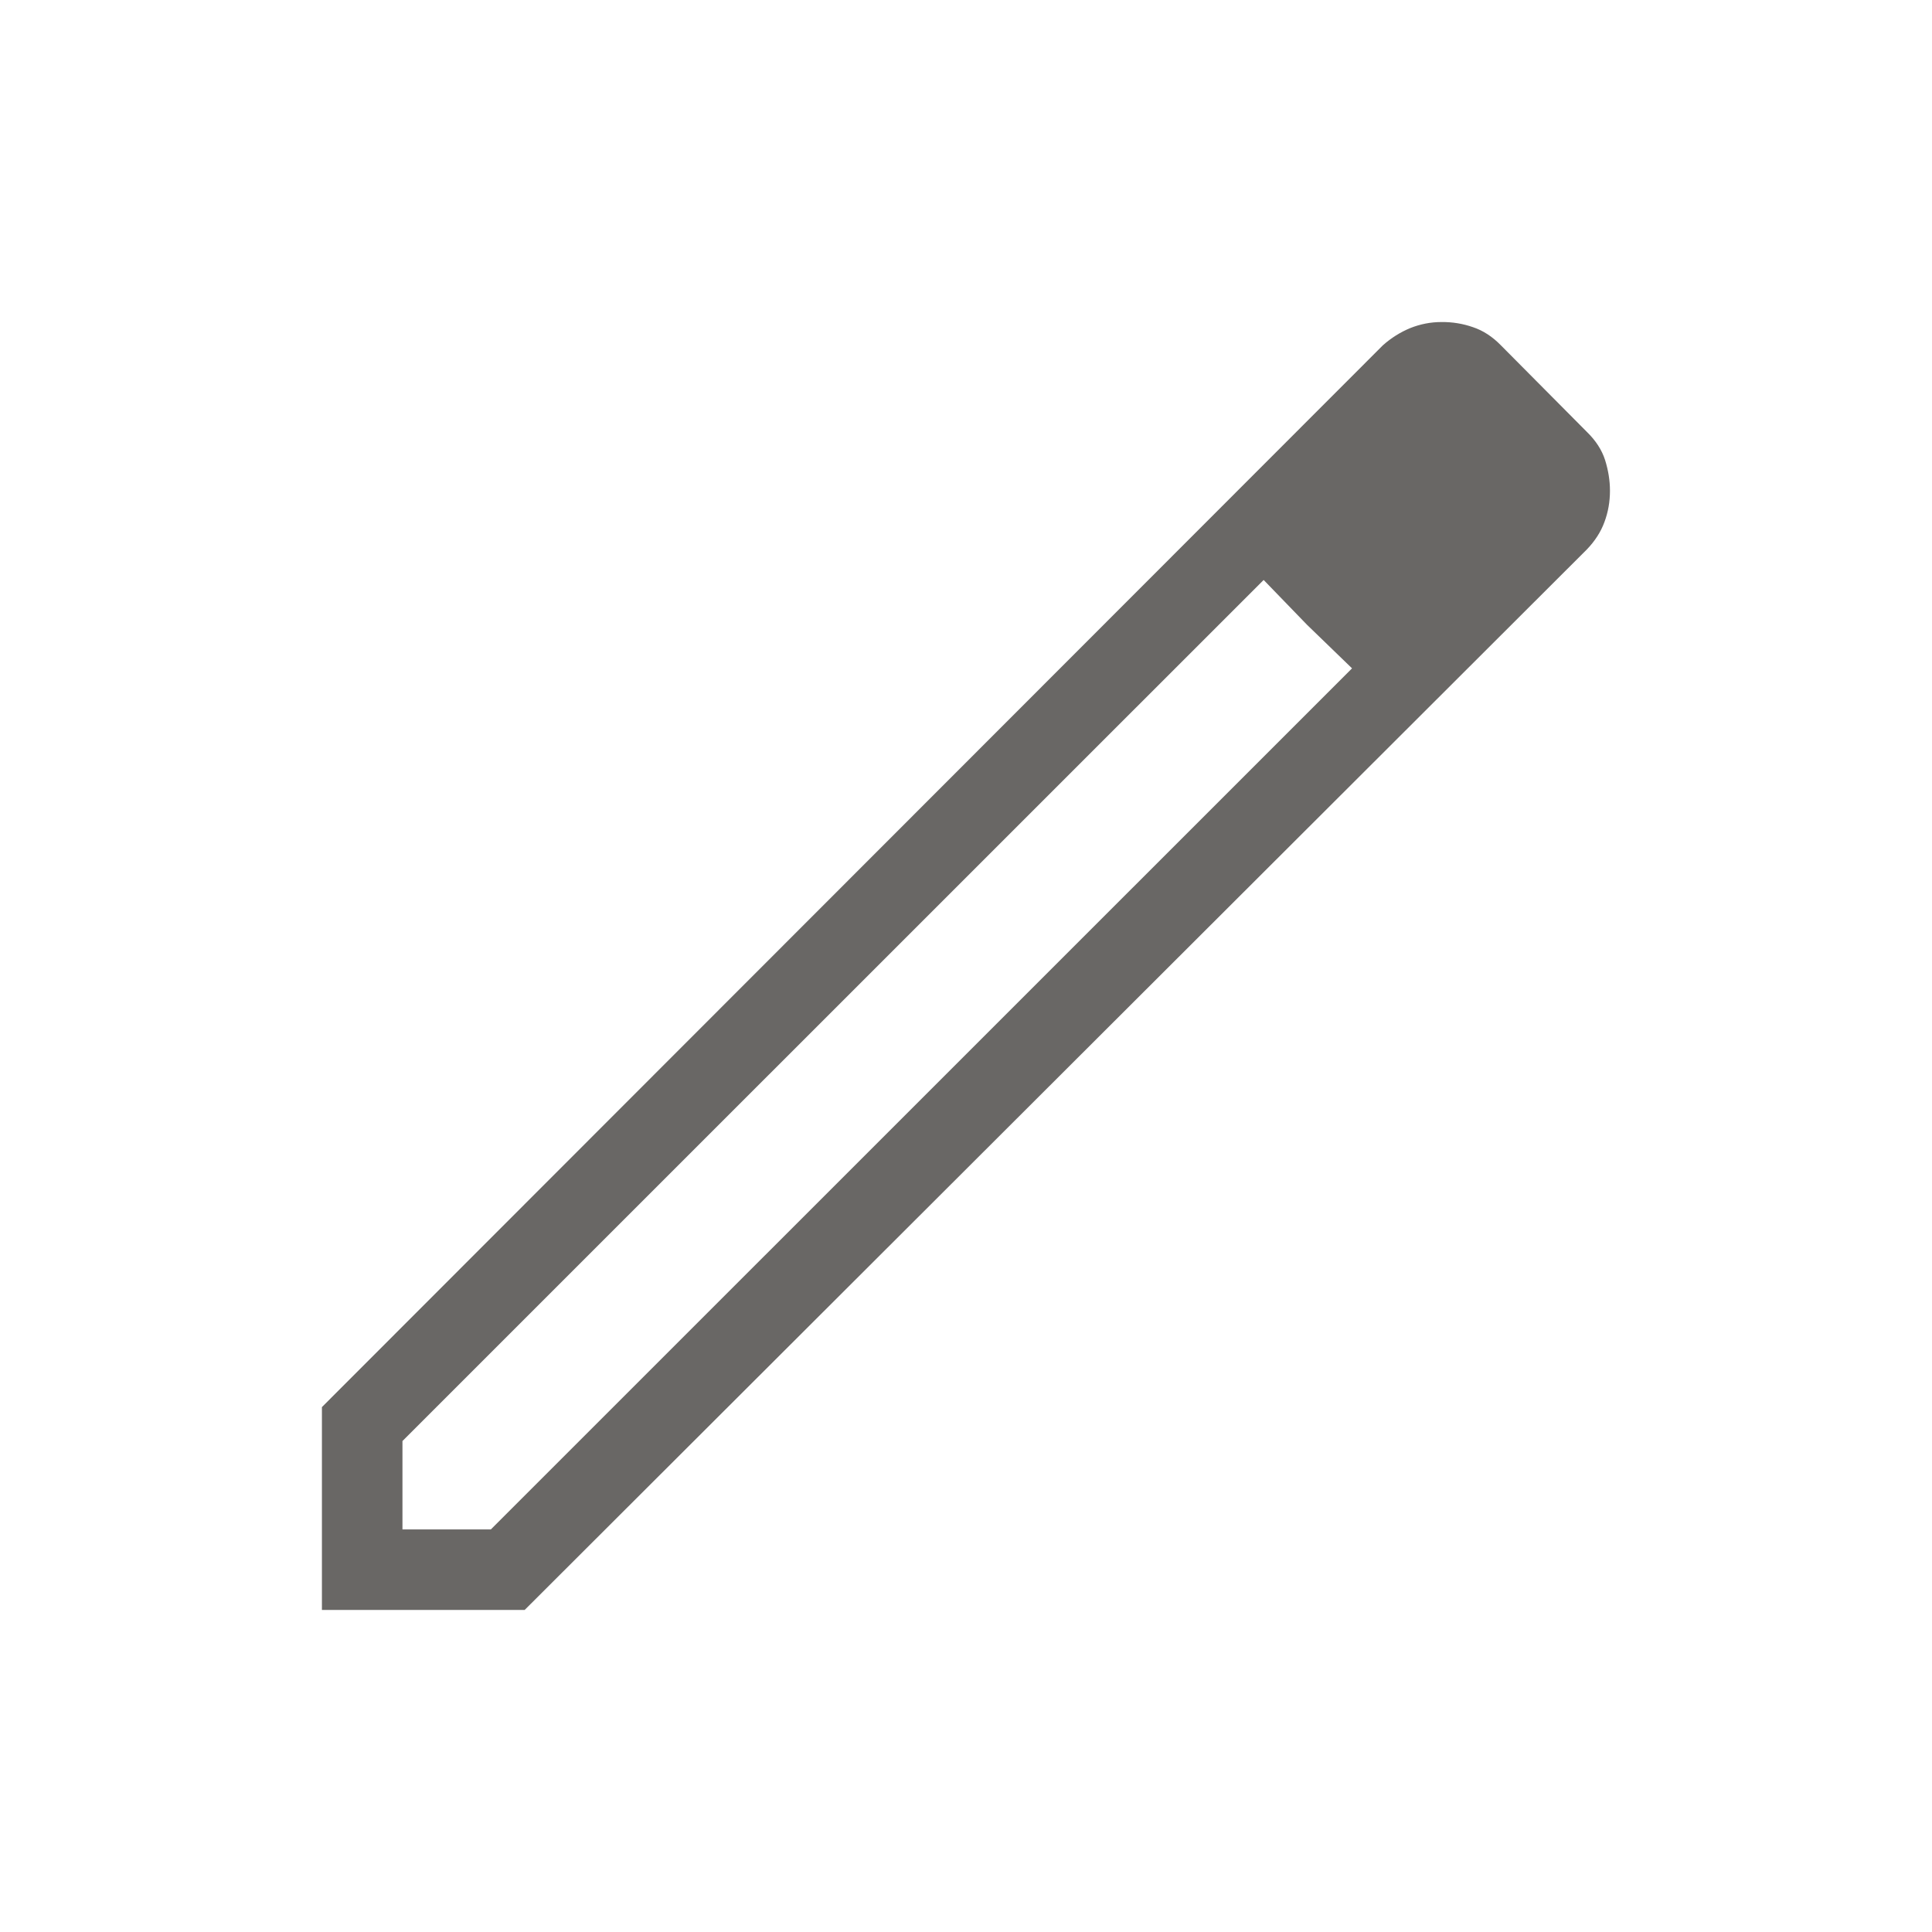 <svg width="16" height="16" viewBox="0 0 16 16" fill="none" xmlns="http://www.w3.org/2000/svg">
<path d="M3.333 12.666H4.065L11.197 5.535L10.465 4.803L3.333 11.934V12.666ZM2.666 13.333V11.653L11.453 2.859C11.522 2.798 11.597 2.751 11.679 2.717C11.762 2.684 11.848 2.667 11.937 2.667C12.027 2.666 12.114 2.68 12.197 2.709C12.282 2.737 12.36 2.788 12.431 2.861L13.142 3.577C13.215 3.648 13.266 3.726 13.293 3.811C13.319 3.895 13.333 3.979 13.333 4.064C13.333 4.155 13.318 4.241 13.287 4.324C13.257 4.406 13.208 4.481 13.142 4.55L4.345 13.333H2.666ZM10.825 5.175L10.465 4.803L11.197 5.535L10.825 5.175Z" fill="#696765"/>
</svg>
